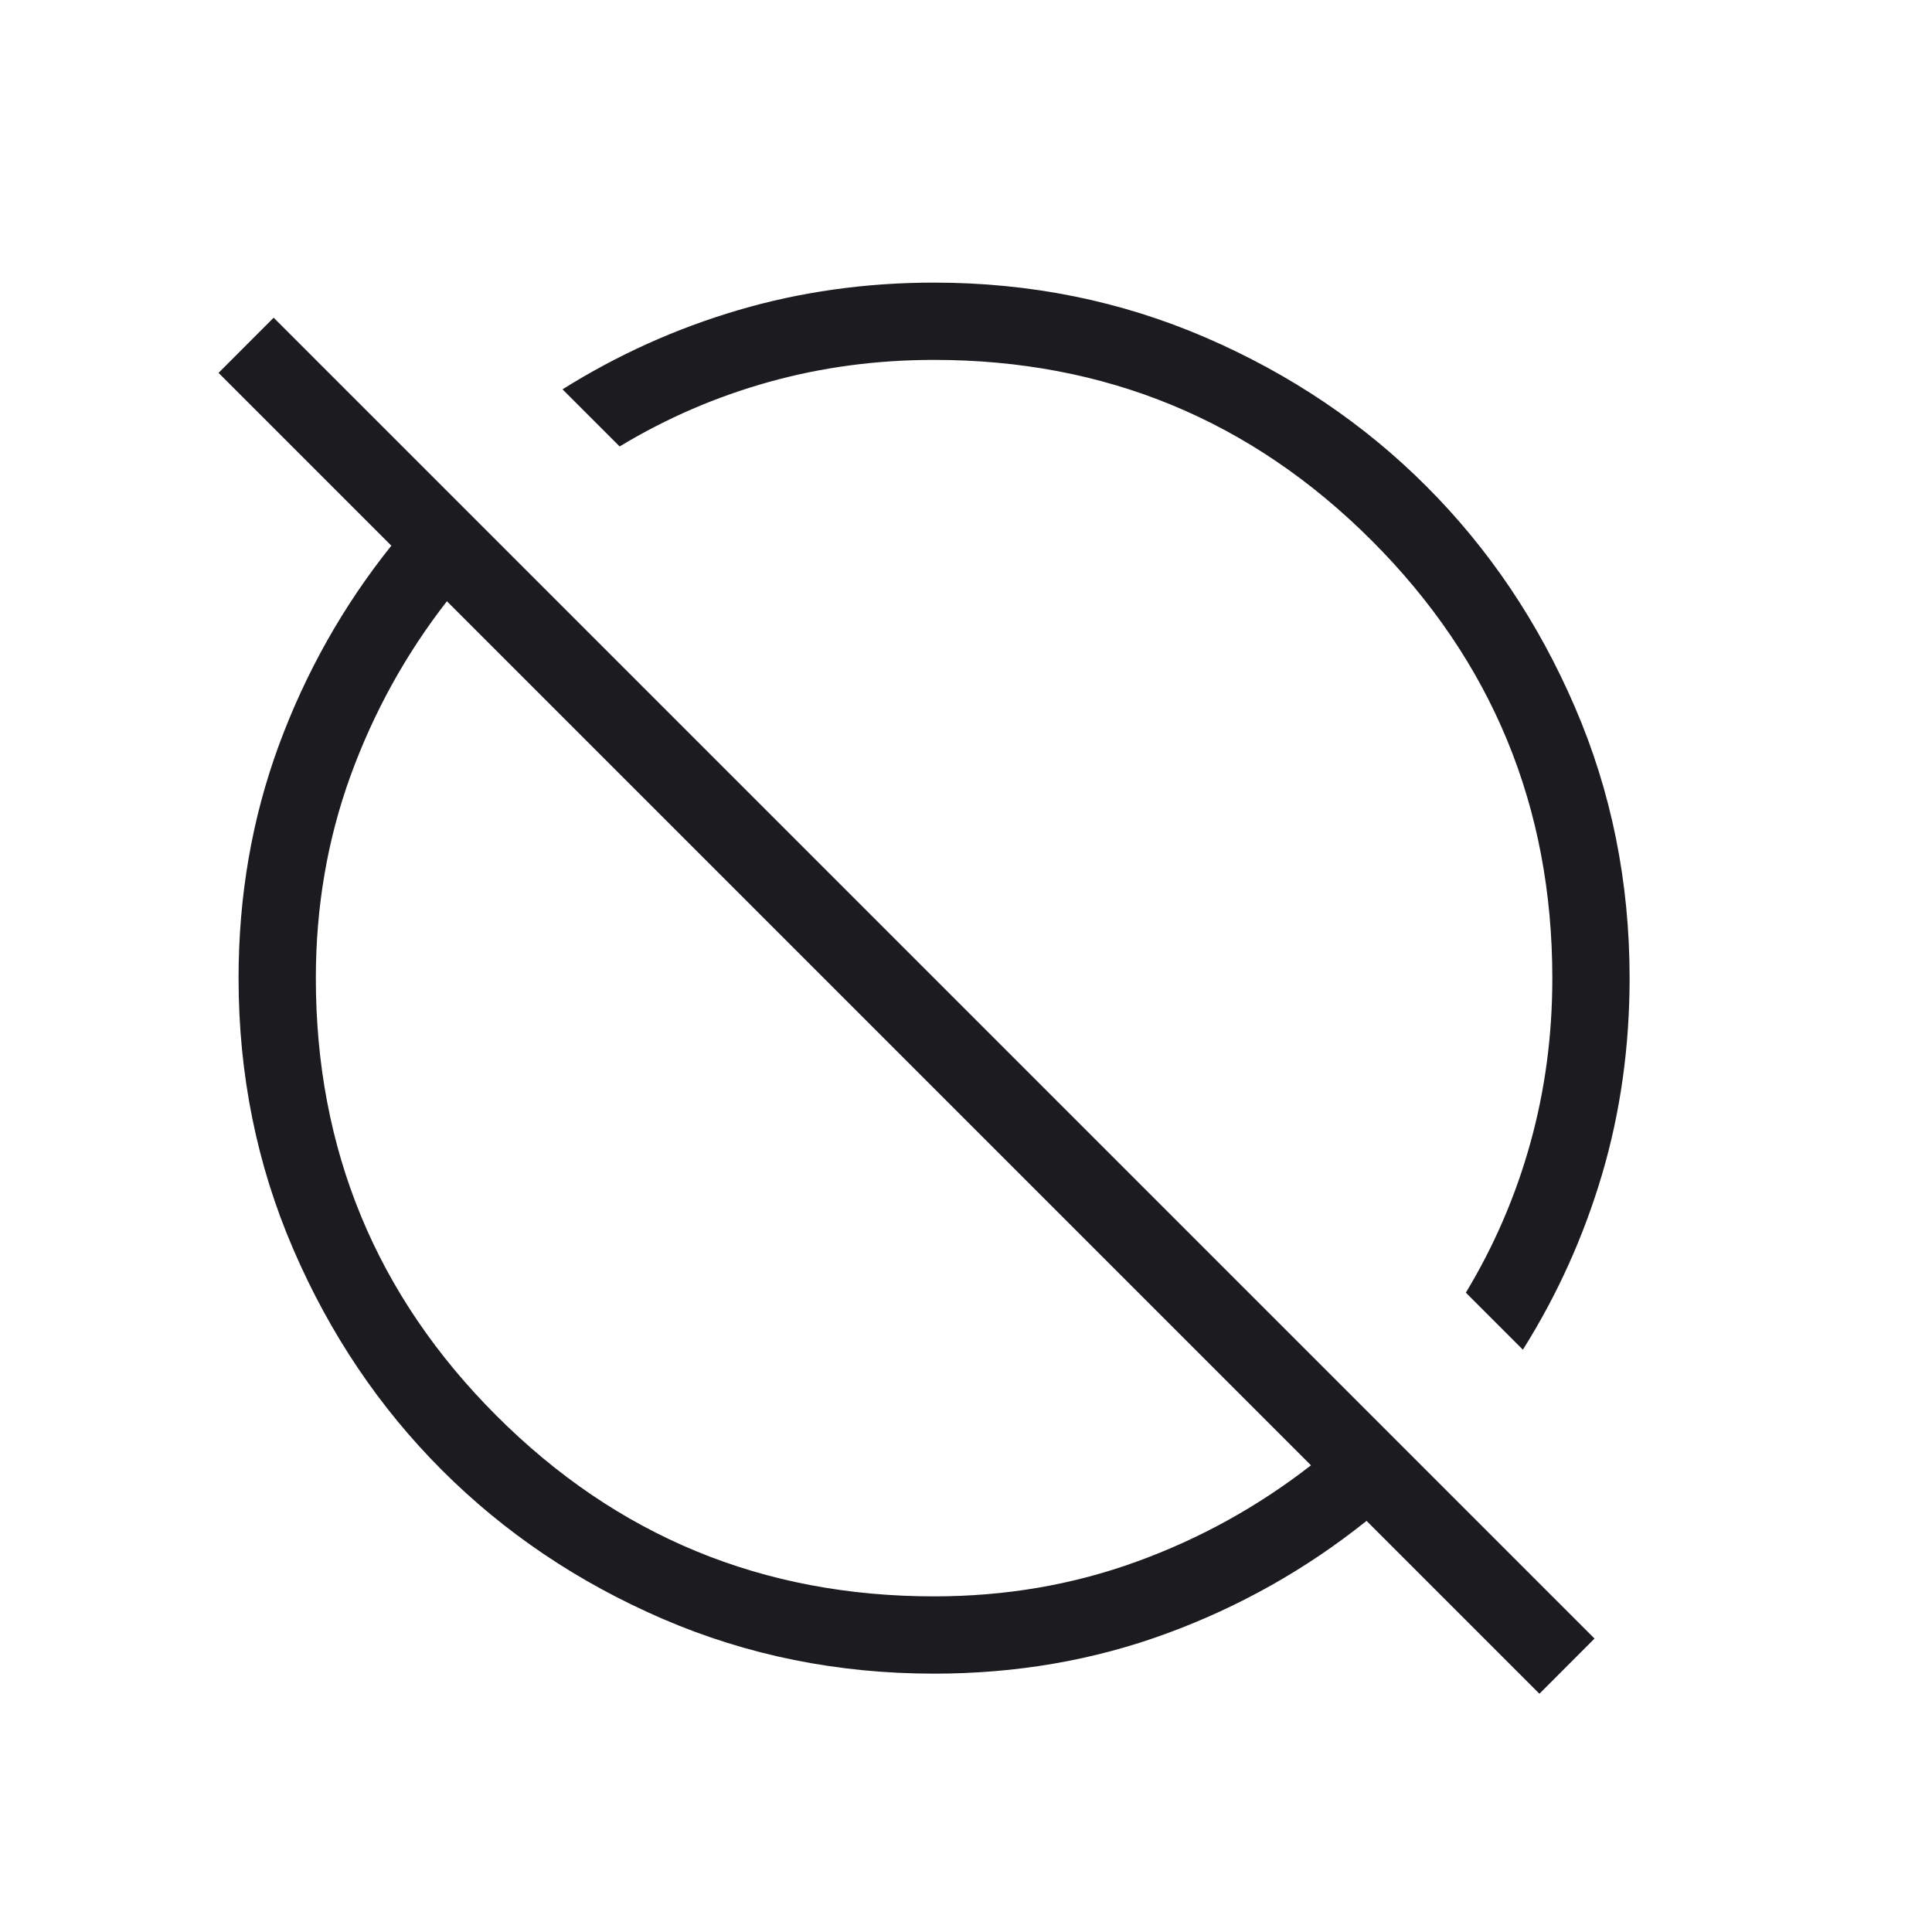 <svg width="25" height="25" viewBox="0 0 25 25" fill="none" xmlns="http://www.w3.org/2000/svg">
<mask id="mask0_723_31" style="mask-type:alpha" maskUnits="userSpaceOnUse" x="0" y="0" width="25" height="25">
<rect x="0.087" y="0.657" width="24" height="24" fill="#D9D9D9"/>
</mask>
<g mask="url(#mask0_723_31)">
<path d="M19.92 21.917L17.683 19.68C16.905 20.303 16.044 20.789 15.1 21.136C14.155 21.484 13.151 21.657 12.087 21.657C10.842 21.657 9.672 21.421 8.577 20.949C7.482 20.476 6.53 19.835 5.72 19.025C4.91 18.215 4.268 17.262 3.796 16.167C3.323 15.072 3.087 13.902 3.087 12.657C3.087 11.593 3.261 10.589 3.608 9.645C3.956 8.701 4.441 7.839 5.064 7.061L2.828 4.825L3.541 4.111L20.633 21.203L19.92 21.917ZM12.087 20.657C13.009 20.657 13.881 20.508 14.704 20.209C15.526 19.911 16.279 19.494 16.964 18.961L5.783 7.78C5.25 8.465 4.834 9.219 4.535 10.041C4.237 10.863 4.087 11.736 4.087 12.657C4.087 14.874 4.866 16.762 6.425 18.32C7.983 19.878 9.87 20.657 12.087 20.657ZM19.706 17.465L18.968 16.727C19.335 16.119 19.613 15.474 19.802 14.793C19.992 14.111 20.087 13.4 20.087 12.657C20.087 10.441 19.308 8.553 17.75 6.995C16.191 5.437 14.304 4.657 12.087 4.657C11.345 4.657 10.633 4.752 9.952 4.942C9.27 5.132 8.626 5.41 8.018 5.777L7.279 5.038C7.99 4.592 8.748 4.25 9.553 4.013C10.358 3.776 11.203 3.657 12.087 3.657C13.332 3.657 14.502 3.894 15.597 4.366C16.692 4.839 17.645 5.48 18.455 6.29C19.265 7.1 19.906 8.052 20.378 9.147C20.851 10.242 21.087 11.412 21.087 12.657C21.087 13.542 20.969 14.387 20.732 15.192C20.494 15.997 20.153 16.754 19.706 17.465Z" fill="#1C1B1F"/>
</g>
</svg>
